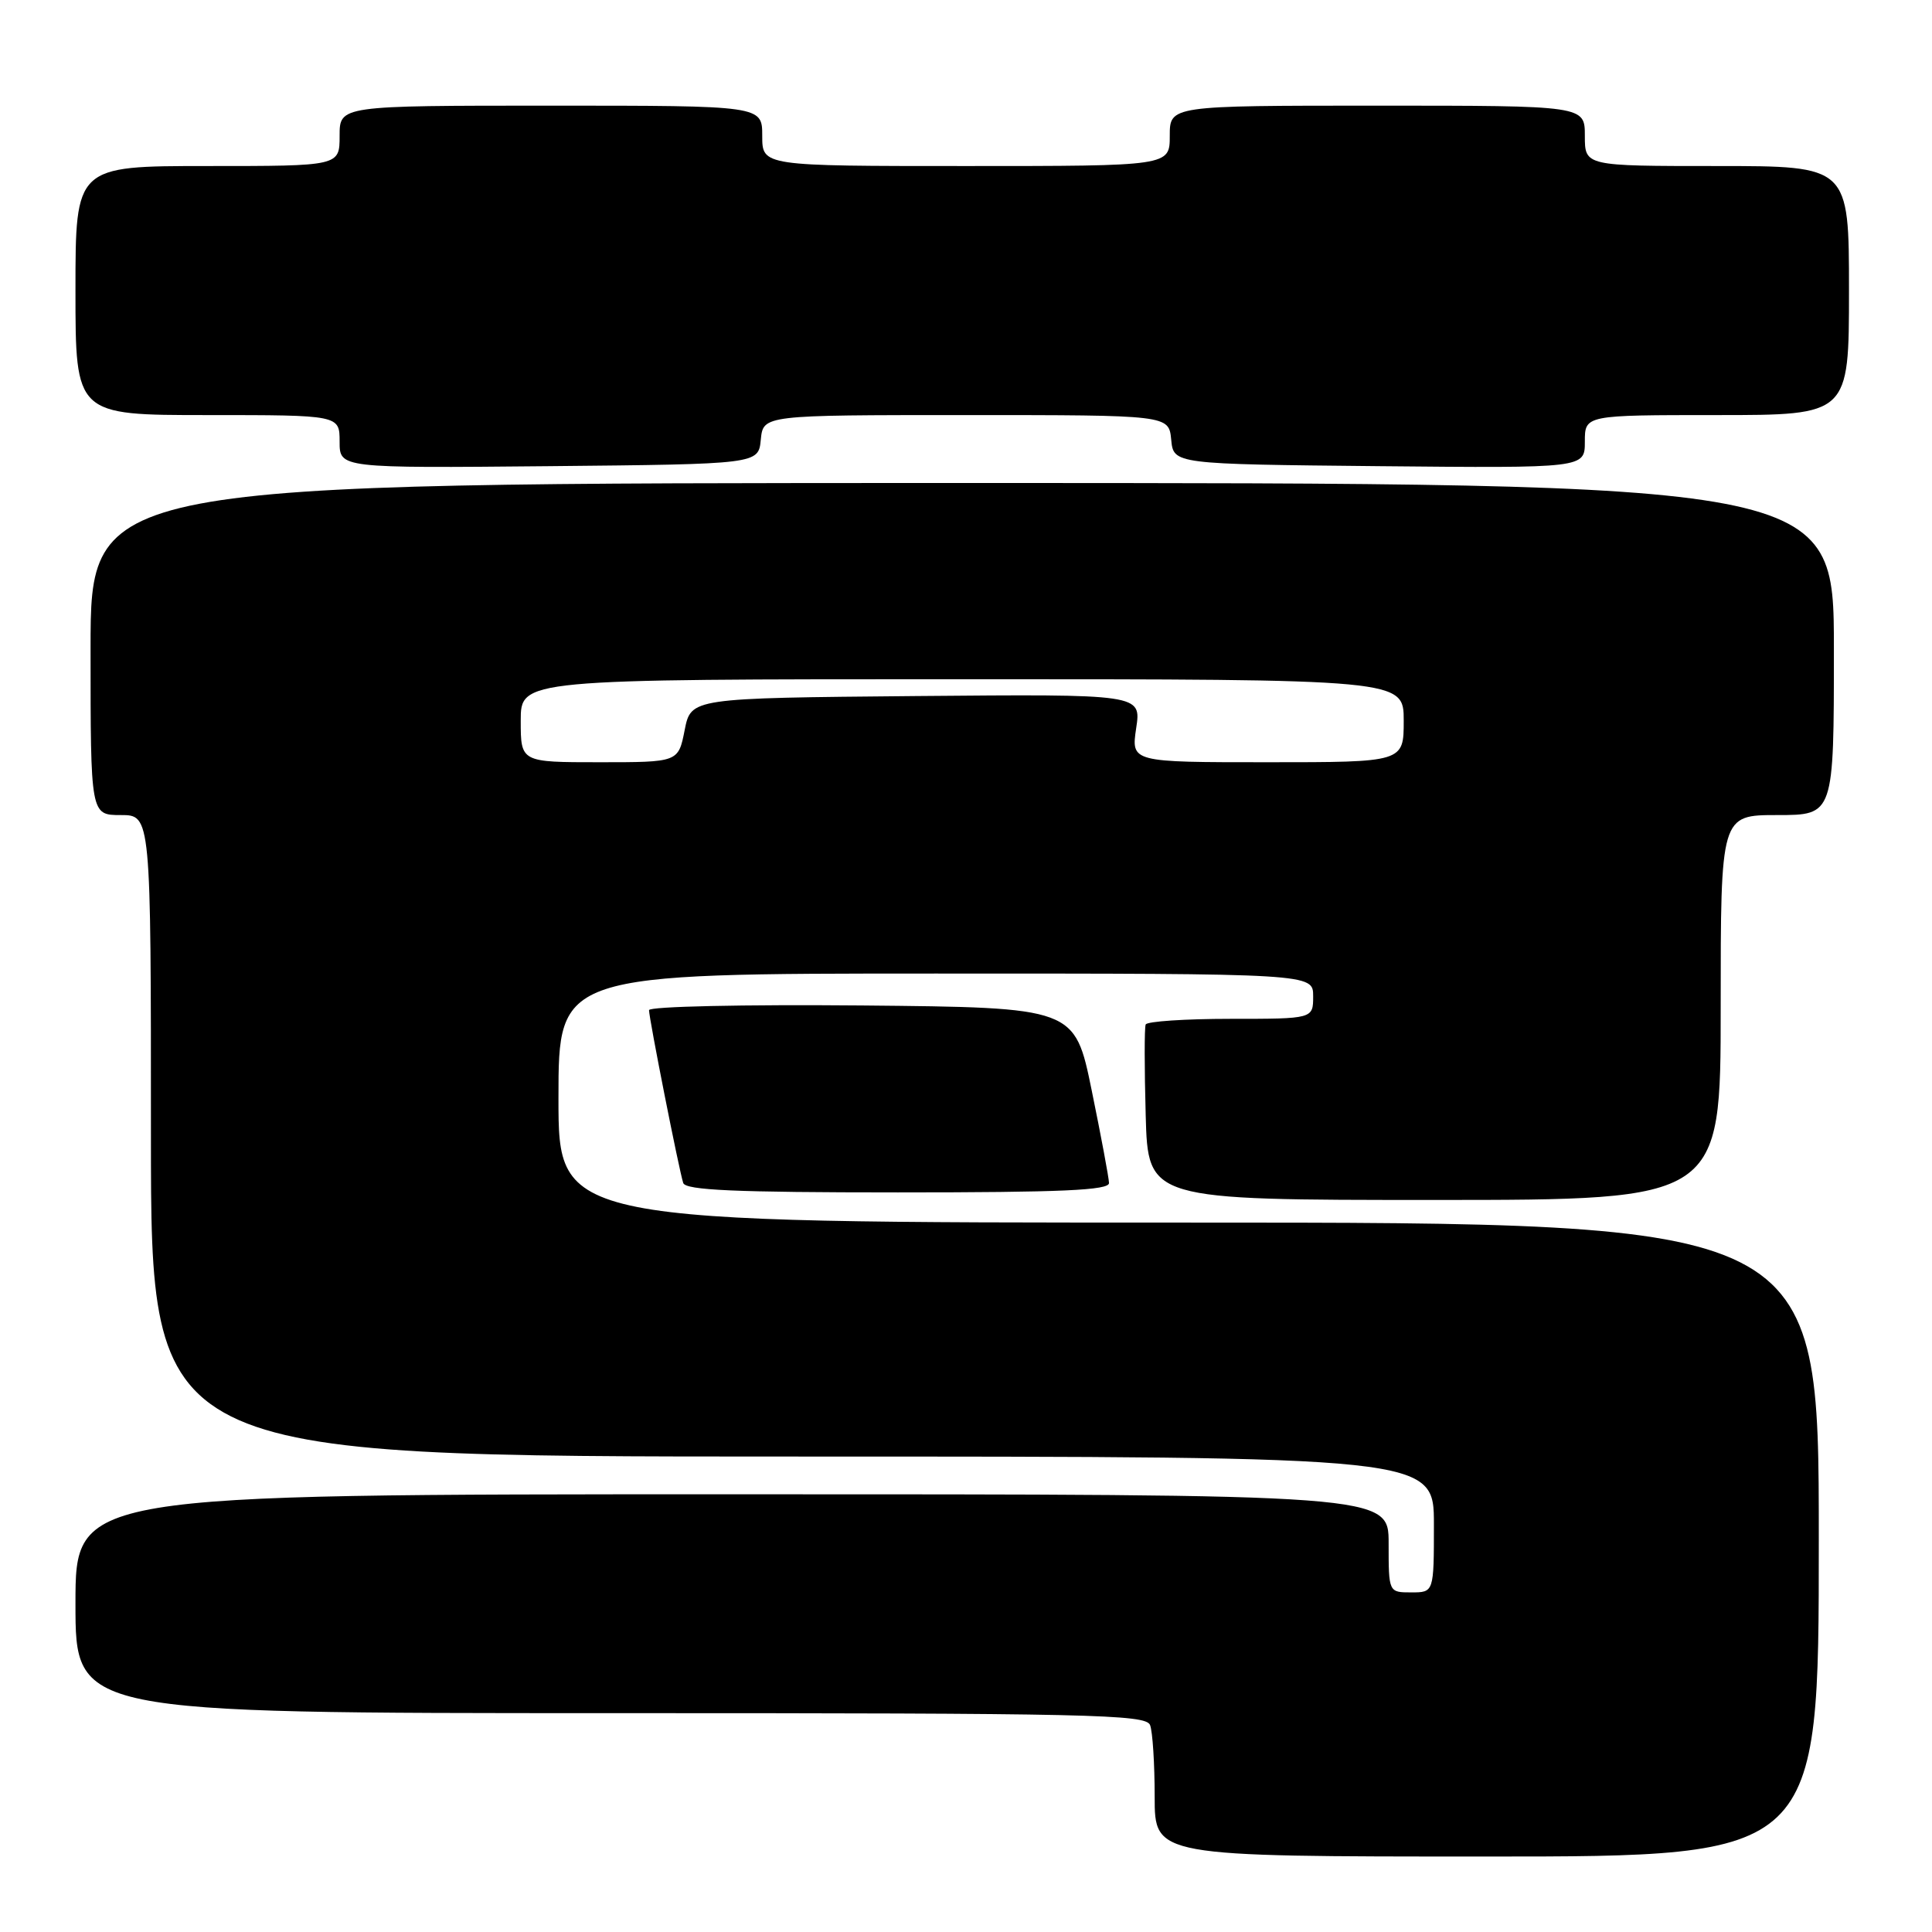 <?xml version="1.0" encoding="UTF-8" standalone="no"?>
<!DOCTYPE svg PUBLIC "-//W3C//DTD SVG 1.1//EN" "http://www.w3.org/Graphics/SVG/1.1/DTD/svg11.dtd" >
<svg xmlns="http://www.w3.org/2000/svg" xmlns:xlink="http://www.w3.org/1999/xlink" version="1.1" viewBox="0 0 256 256">
 <g >
 <path fill="currentColor"
d=" M 241.00 204.00 C 241.00 162.00 241.00 162.00 157.50 162.00 C 74.00 162.00 74.00 162.00 74.00 145.50 C 74.00 129.00 74.00 129.00 124.00 129.00 C 174.00 129.00 174.00 129.00 174.00 132.00 C 174.00 135.00 174.00 135.00 163.06 135.00 C 157.04 135.00 151.98 135.34 151.81 135.75 C 151.63 136.16 151.64 141.56 151.81 147.75 C 152.12 159.00 152.12 159.00 190.06 159.00 C 228.00 159.00 228.00 159.00 228.00 133.50 C 228.00 108.00 228.00 108.00 235.50 108.00 C 243.00 108.00 243.00 108.00 243.00 86.00 C 243.00 64.00 243.00 64.00 127.50 64.00 C 12.00 64.00 12.00 64.00 12.00 86.00 C 12.00 108.00 12.00 108.00 16.00 108.00 C 20.00 108.00 20.00 108.00 20.00 150.50 C 20.00 193.00 20.00 193.00 105.00 193.00 C 190.00 193.00 190.00 193.00 190.00 202.00 C 190.00 211.00 190.00 211.00 187.00 211.00 C 184.00 211.00 184.00 211.00 184.00 204.50 C 184.00 198.00 184.00 198.00 97.00 198.00 C 10.00 198.00 10.00 198.00 10.00 212.50 C 10.00 227.00 10.00 227.00 80.89 227.00 C 144.62 227.00 151.85 227.16 152.39 228.58 C 152.73 229.45 153.00 233.73 153.00 238.08 C 153.00 246.00 153.00 246.00 197.00 246.00 C 241.00 246.00 241.00 246.00 241.00 204.00 Z  M 146.95 156.75 C 146.93 156.06 145.90 150.55 144.66 144.50 C 142.41 133.50 142.41 133.50 114.21 133.23 C 98.52 133.09 86.00 133.36 86.00 133.85 C 86.00 134.96 89.98 155.08 90.53 156.75 C 90.84 157.71 97.43 158.00 118.97 158.00 C 140.75 158.00 146.99 157.72 146.95 156.75 Z  M 100.81 58.25 C 101.13 55.00 101.13 55.00 128.00 55.00 C 154.87 55.00 154.87 55.00 155.19 58.25 C 155.50 61.50 155.50 61.50 182.75 61.77 C 210.00 62.03 210.00 62.03 210.00 58.52 C 210.00 55.00 210.00 55.00 227.50 55.00 C 245.00 55.00 245.00 55.00 245.00 38.50 C 245.00 22.00 245.00 22.00 227.50 22.00 C 210.00 22.00 210.00 22.00 210.00 18.00 C 210.00 14.00 210.00 14.00 182.50 14.00 C 155.00 14.00 155.00 14.00 155.00 18.00 C 155.00 22.00 155.00 22.00 128.00 22.00 C 101.00 22.00 101.00 22.00 101.00 18.00 C 101.00 14.00 101.00 14.00 73.00 14.00 C 45.00 14.00 45.00 14.00 45.00 18.00 C 45.00 22.00 45.00 22.00 27.50 22.00 C 10.00 22.00 10.00 22.00 10.00 38.50 C 10.00 55.00 10.00 55.00 27.50 55.00 C 45.00 55.00 45.00 55.00 45.00 58.52 C 45.00 62.03 45.00 62.03 72.75 61.77 C 100.50 61.50 100.50 61.50 100.81 58.25 Z  M 69.00 95.50 C 69.00 90.00 69.00 90.00 127.50 90.00 C 186.00 90.00 186.00 90.00 186.00 95.50 C 186.00 101.00 186.00 101.00 167.94 101.00 C 149.88 101.00 149.88 101.00 150.55 96.48 C 151.23 91.97 151.23 91.97 121.40 92.23 C 91.56 92.50 91.56 92.50 90.72 96.75 C 89.88 101.00 89.88 101.00 79.44 101.00 C 69.00 101.00 69.00 101.00 69.00 95.50 Z "/>
</g>
</svg>